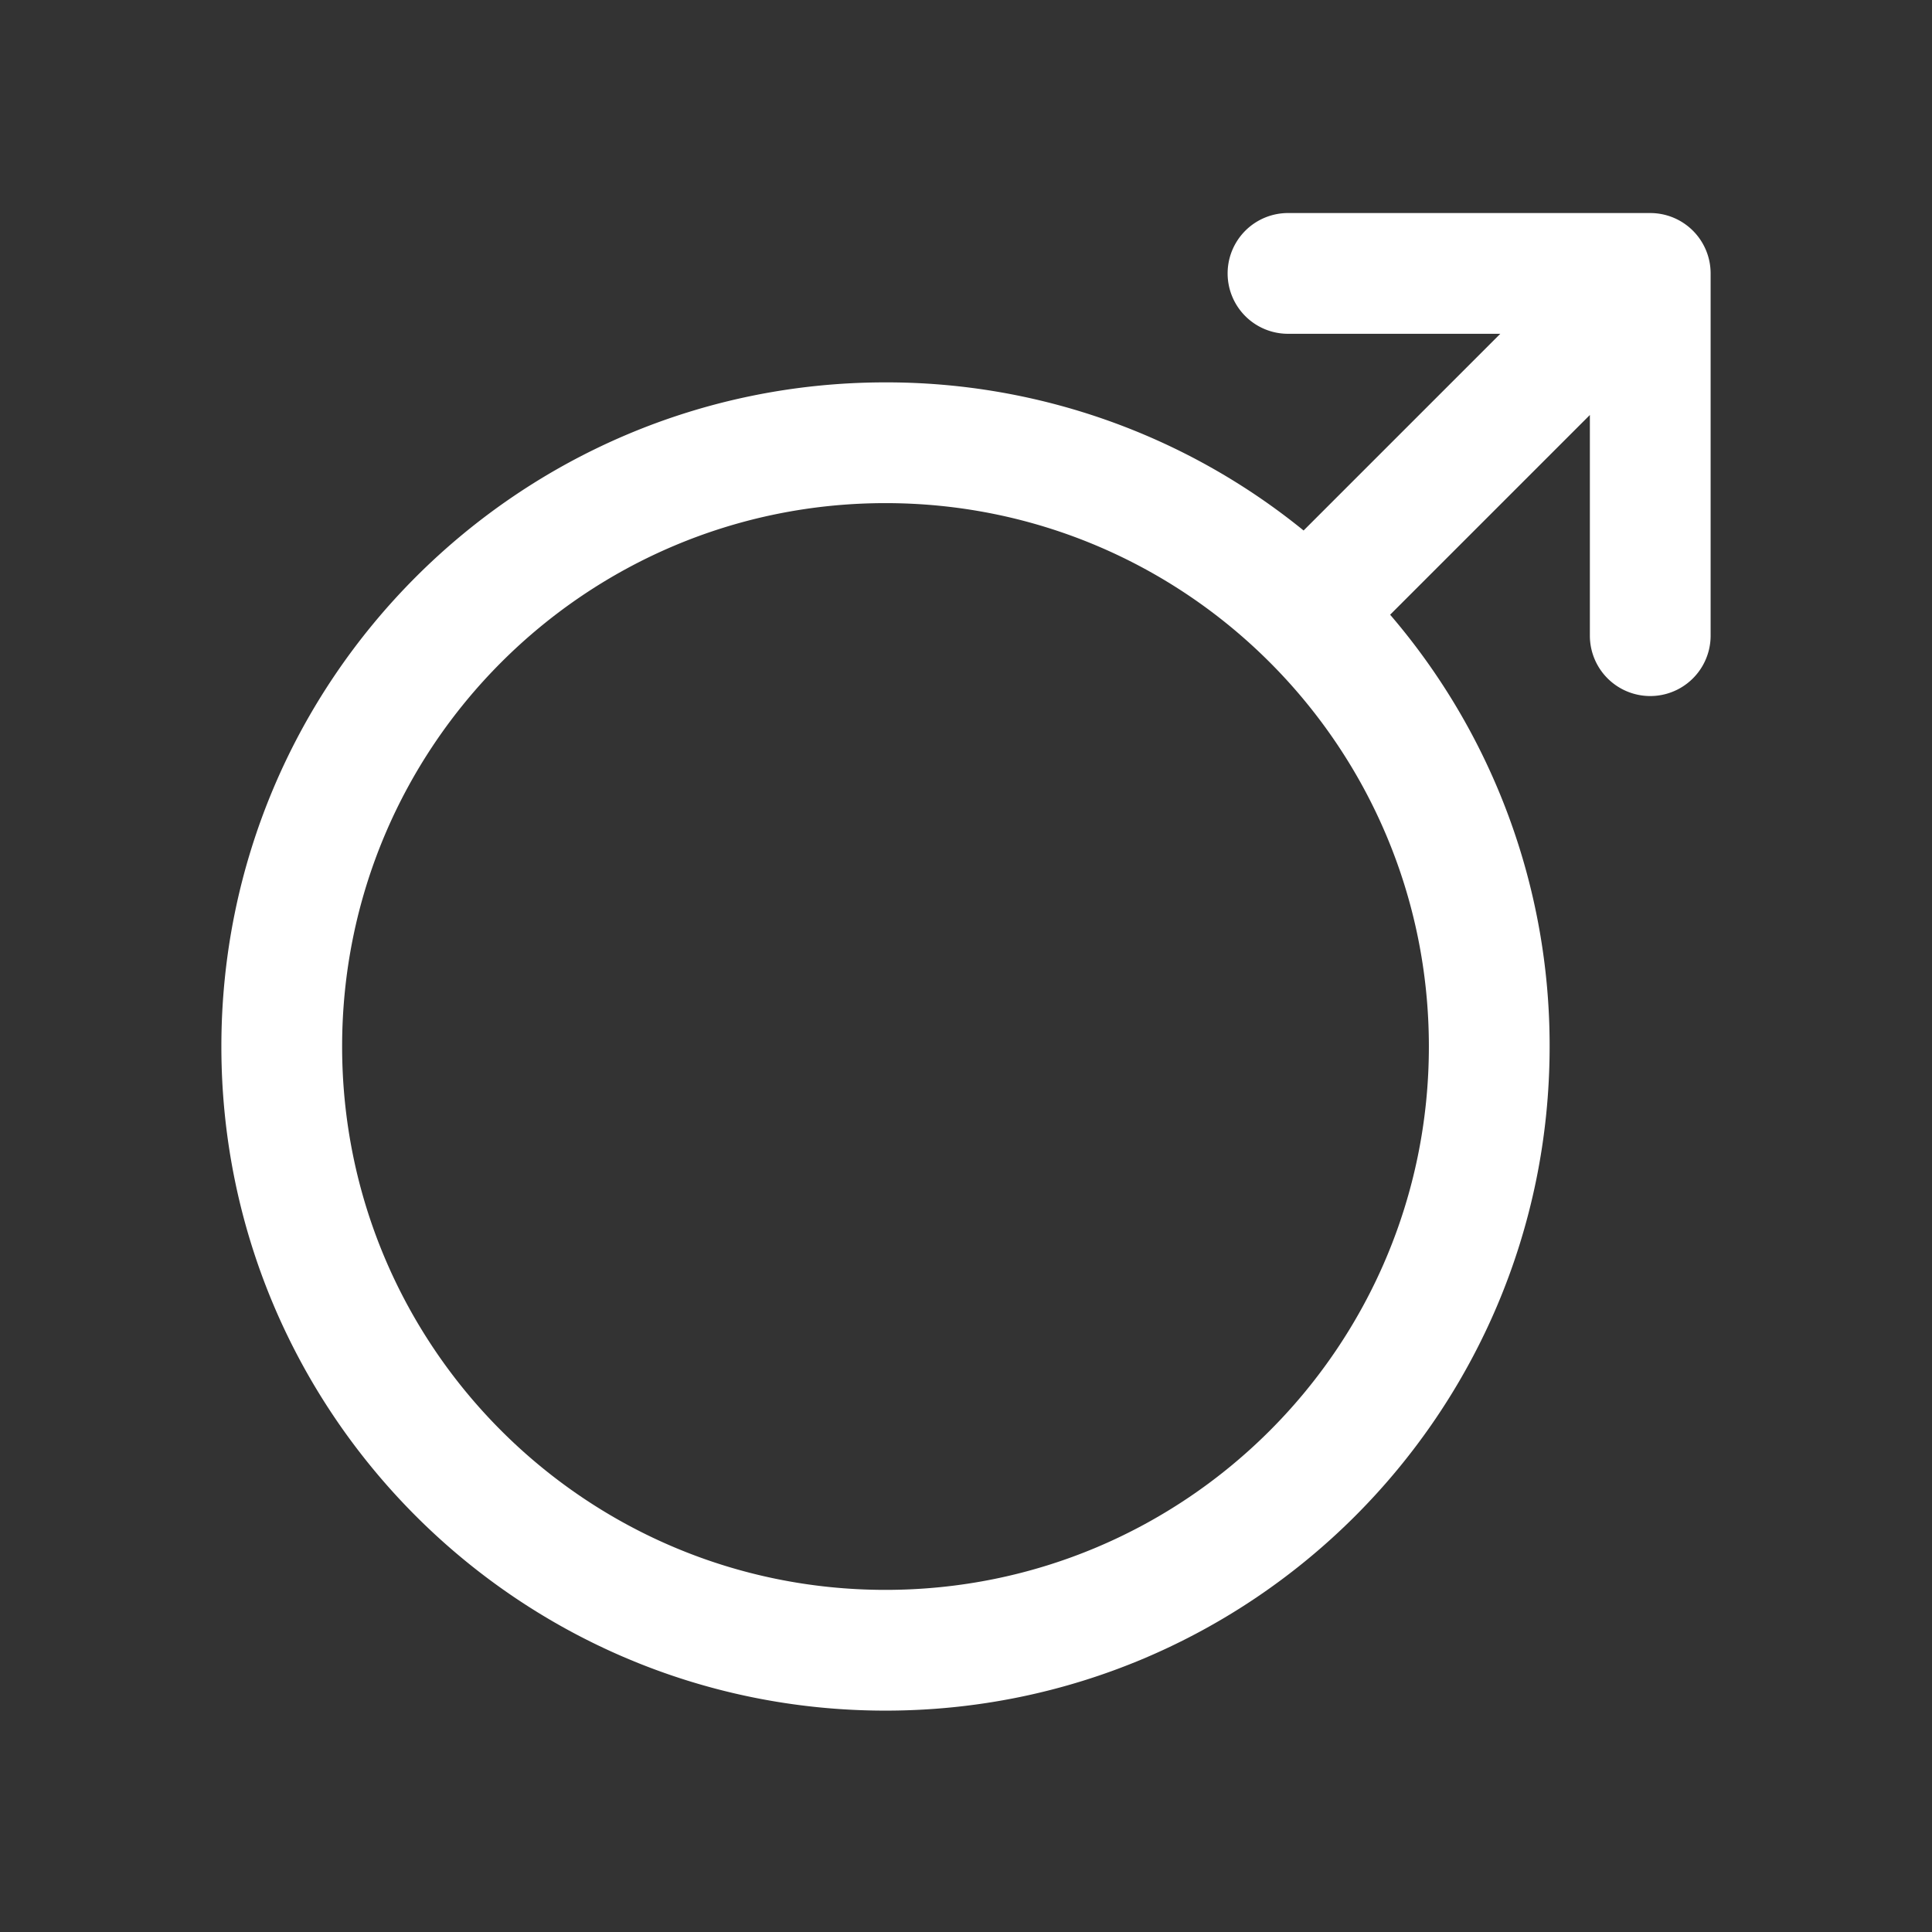 <svg xmlns="http://www.w3.org/2000/svg" viewBox="0 0 1024 1024">
  <rect x="0" y="0" width="1024" height="1024" fill="#333333" stroke="none"/>
  <path fill="#fff" d="M795.19 176.917H682.666a32 32 0 1 1 0-64h192a32 32 0 0 1 32 32v192a32 32 0 1 1-64 0v-116.97L736.8 325.813a350.6 350.6 0 0 1 84.533 228.854c0 194.4-157.6 352-352 352s-352-157.6-352-352 157.6-352 352-352a350.54 350.54 0 0 1 221.6 78.506zm-325.857 665.75c159.062 0 288-128.939 288-288s-128.938-288-288-288-288 128.938-288 288 128.939 288 288 288" />
</svg>